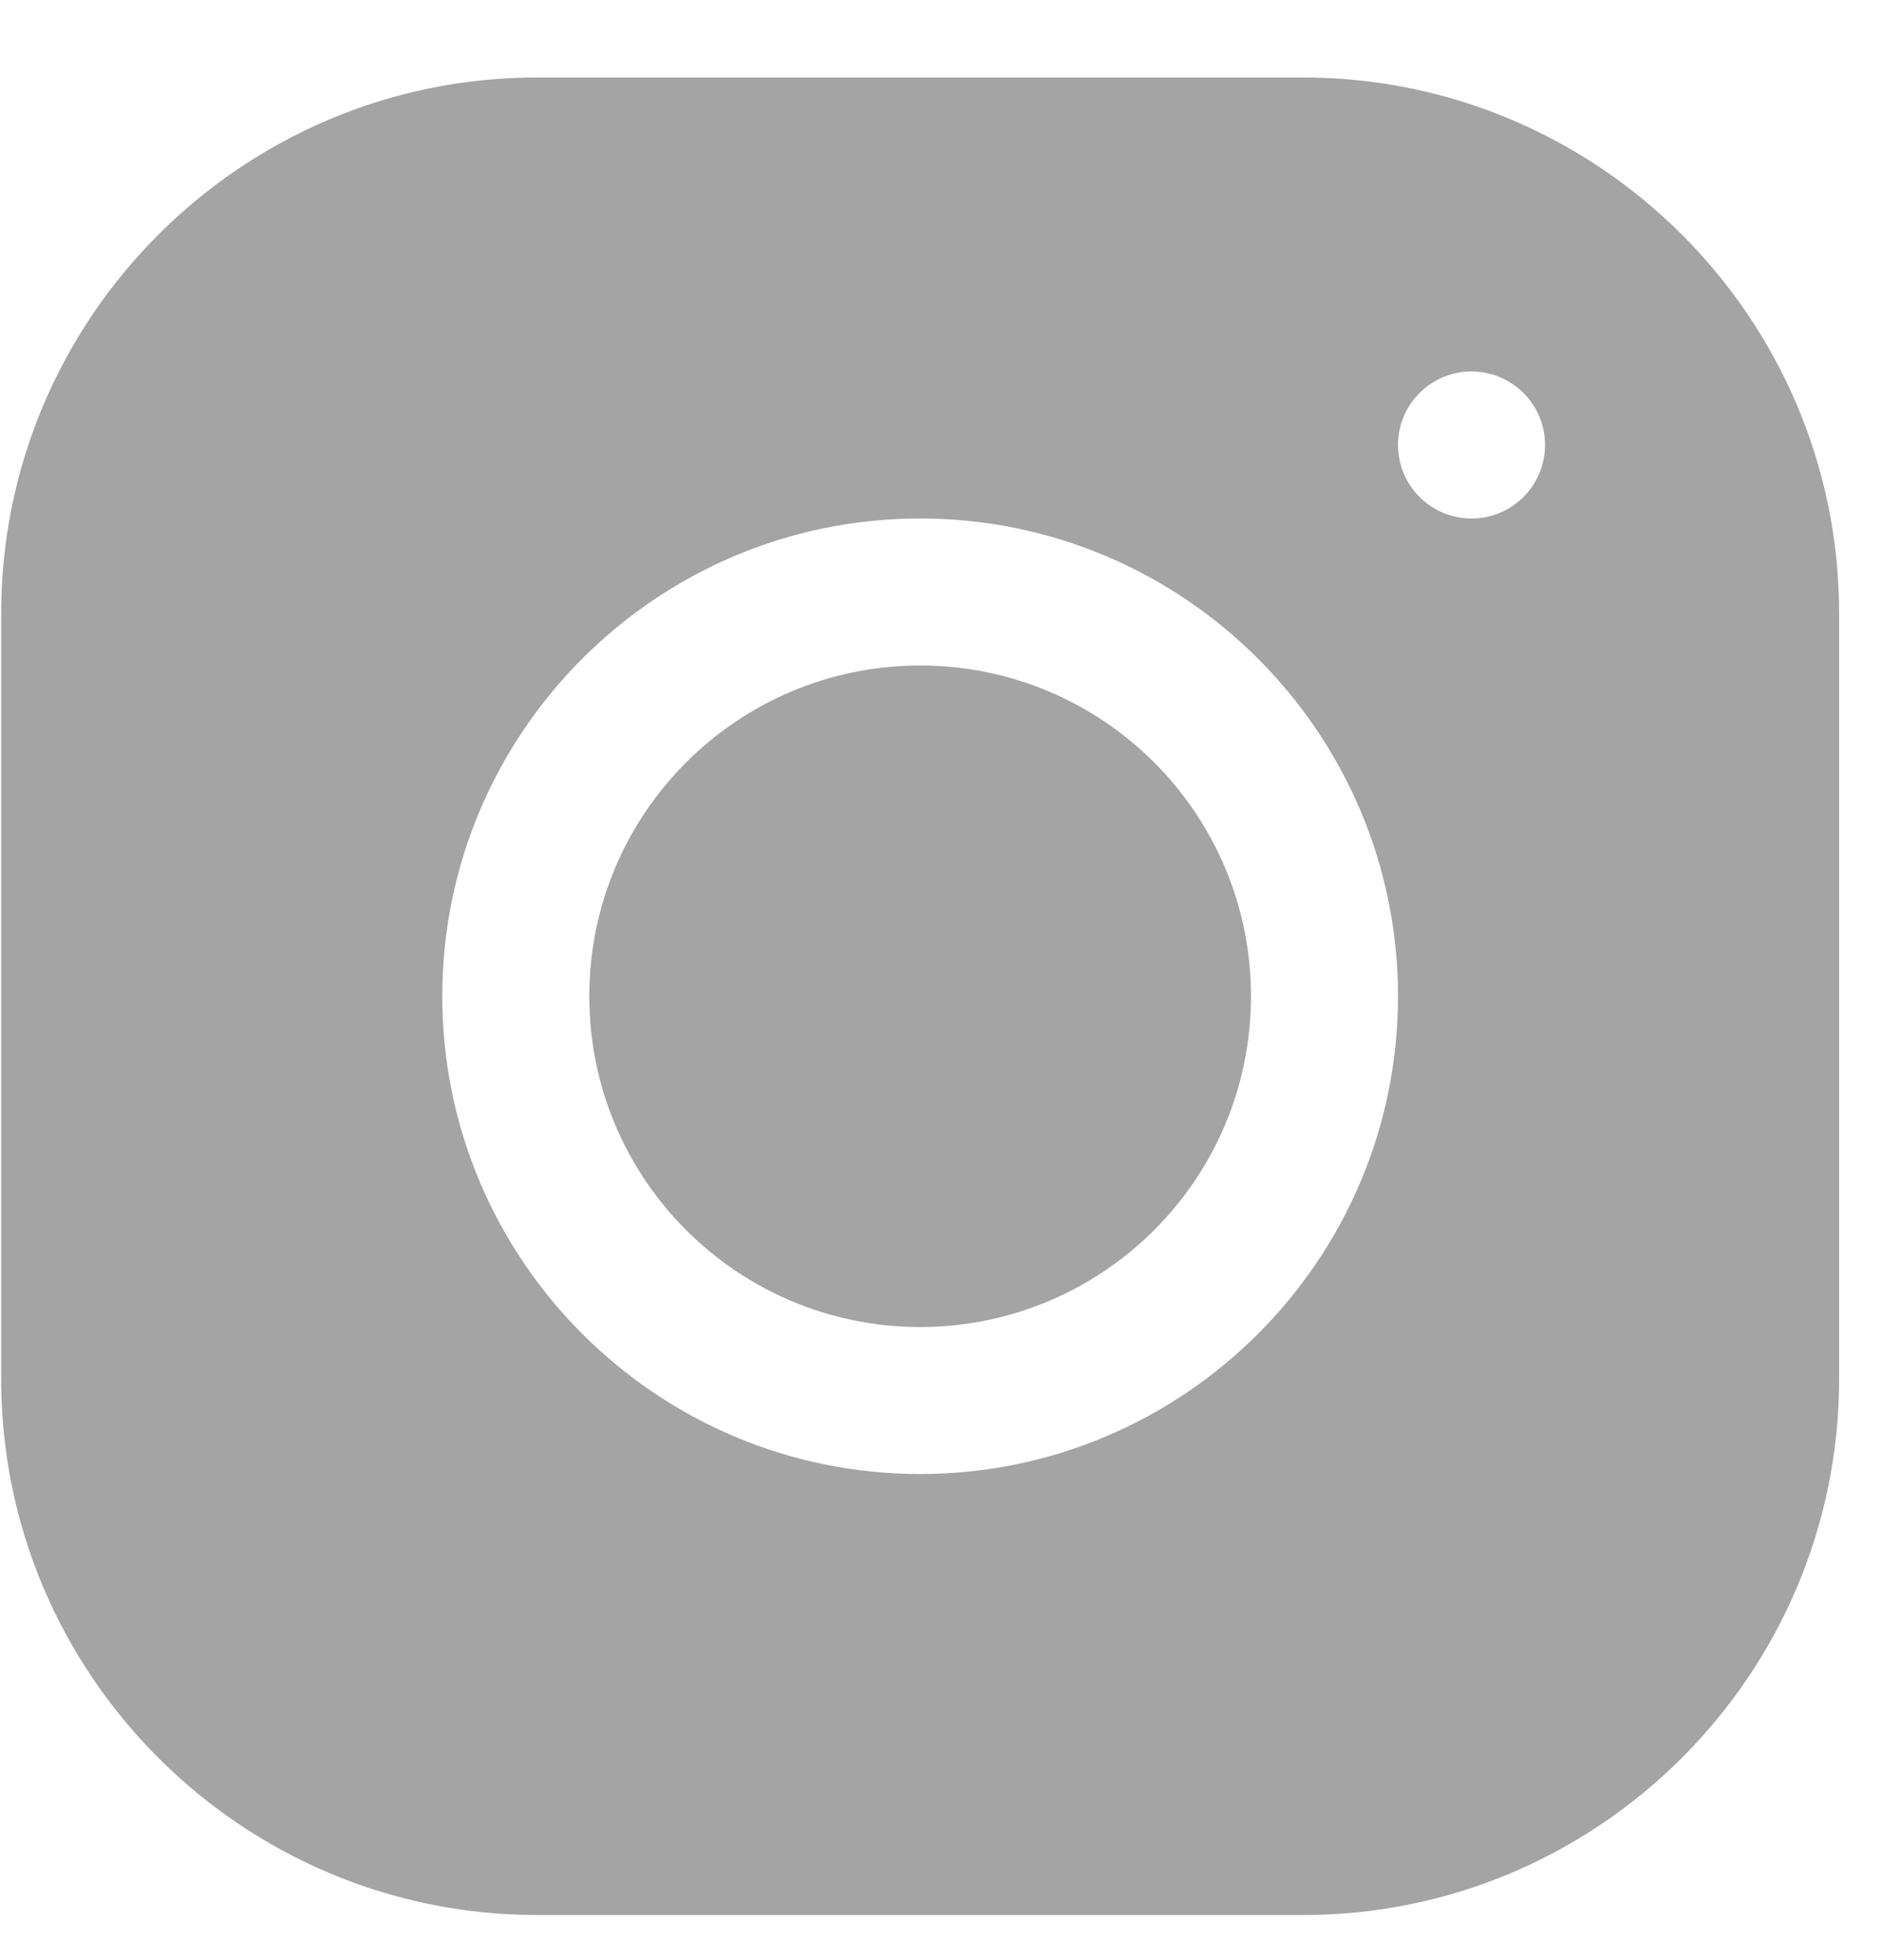 <svg width="24" height="25" viewBox="0 0 24 25" fill="none" xmlns="http://www.w3.org/2000/svg">
<path d="M6.85 0.988C3.081 0.988 0.015 4.056 0.015 7.825V17.59C0.015 21.359 3.083 24.425 6.852 24.425H16.617C20.386 24.425 23.453 21.357 23.453 17.588V7.822C23.453 4.054 20.385 0.988 16.616 0.988H6.85ZM18.765 4.738C19.283 4.738 19.703 5.158 19.703 5.675C19.703 6.193 19.283 6.613 18.765 6.613C18.248 6.613 17.828 6.193 17.828 5.675C17.828 5.158 18.248 4.738 18.765 4.738ZM11.734 6.613C15.095 6.613 17.828 9.346 17.828 12.707C17.828 16.067 15.095 18.8 11.734 18.8C8.373 18.8 5.64 16.067 5.64 12.707C5.64 9.346 8.373 6.613 11.734 6.613ZM11.734 8.488C9.404 8.488 7.515 10.376 7.515 12.707C7.515 15.037 9.404 16.925 11.734 16.925C14.064 16.925 15.953 15.037 15.953 12.707C15.953 10.376 14.064 8.488 11.734 8.488Z" fill="#A4A4A4"/>
</svg>
